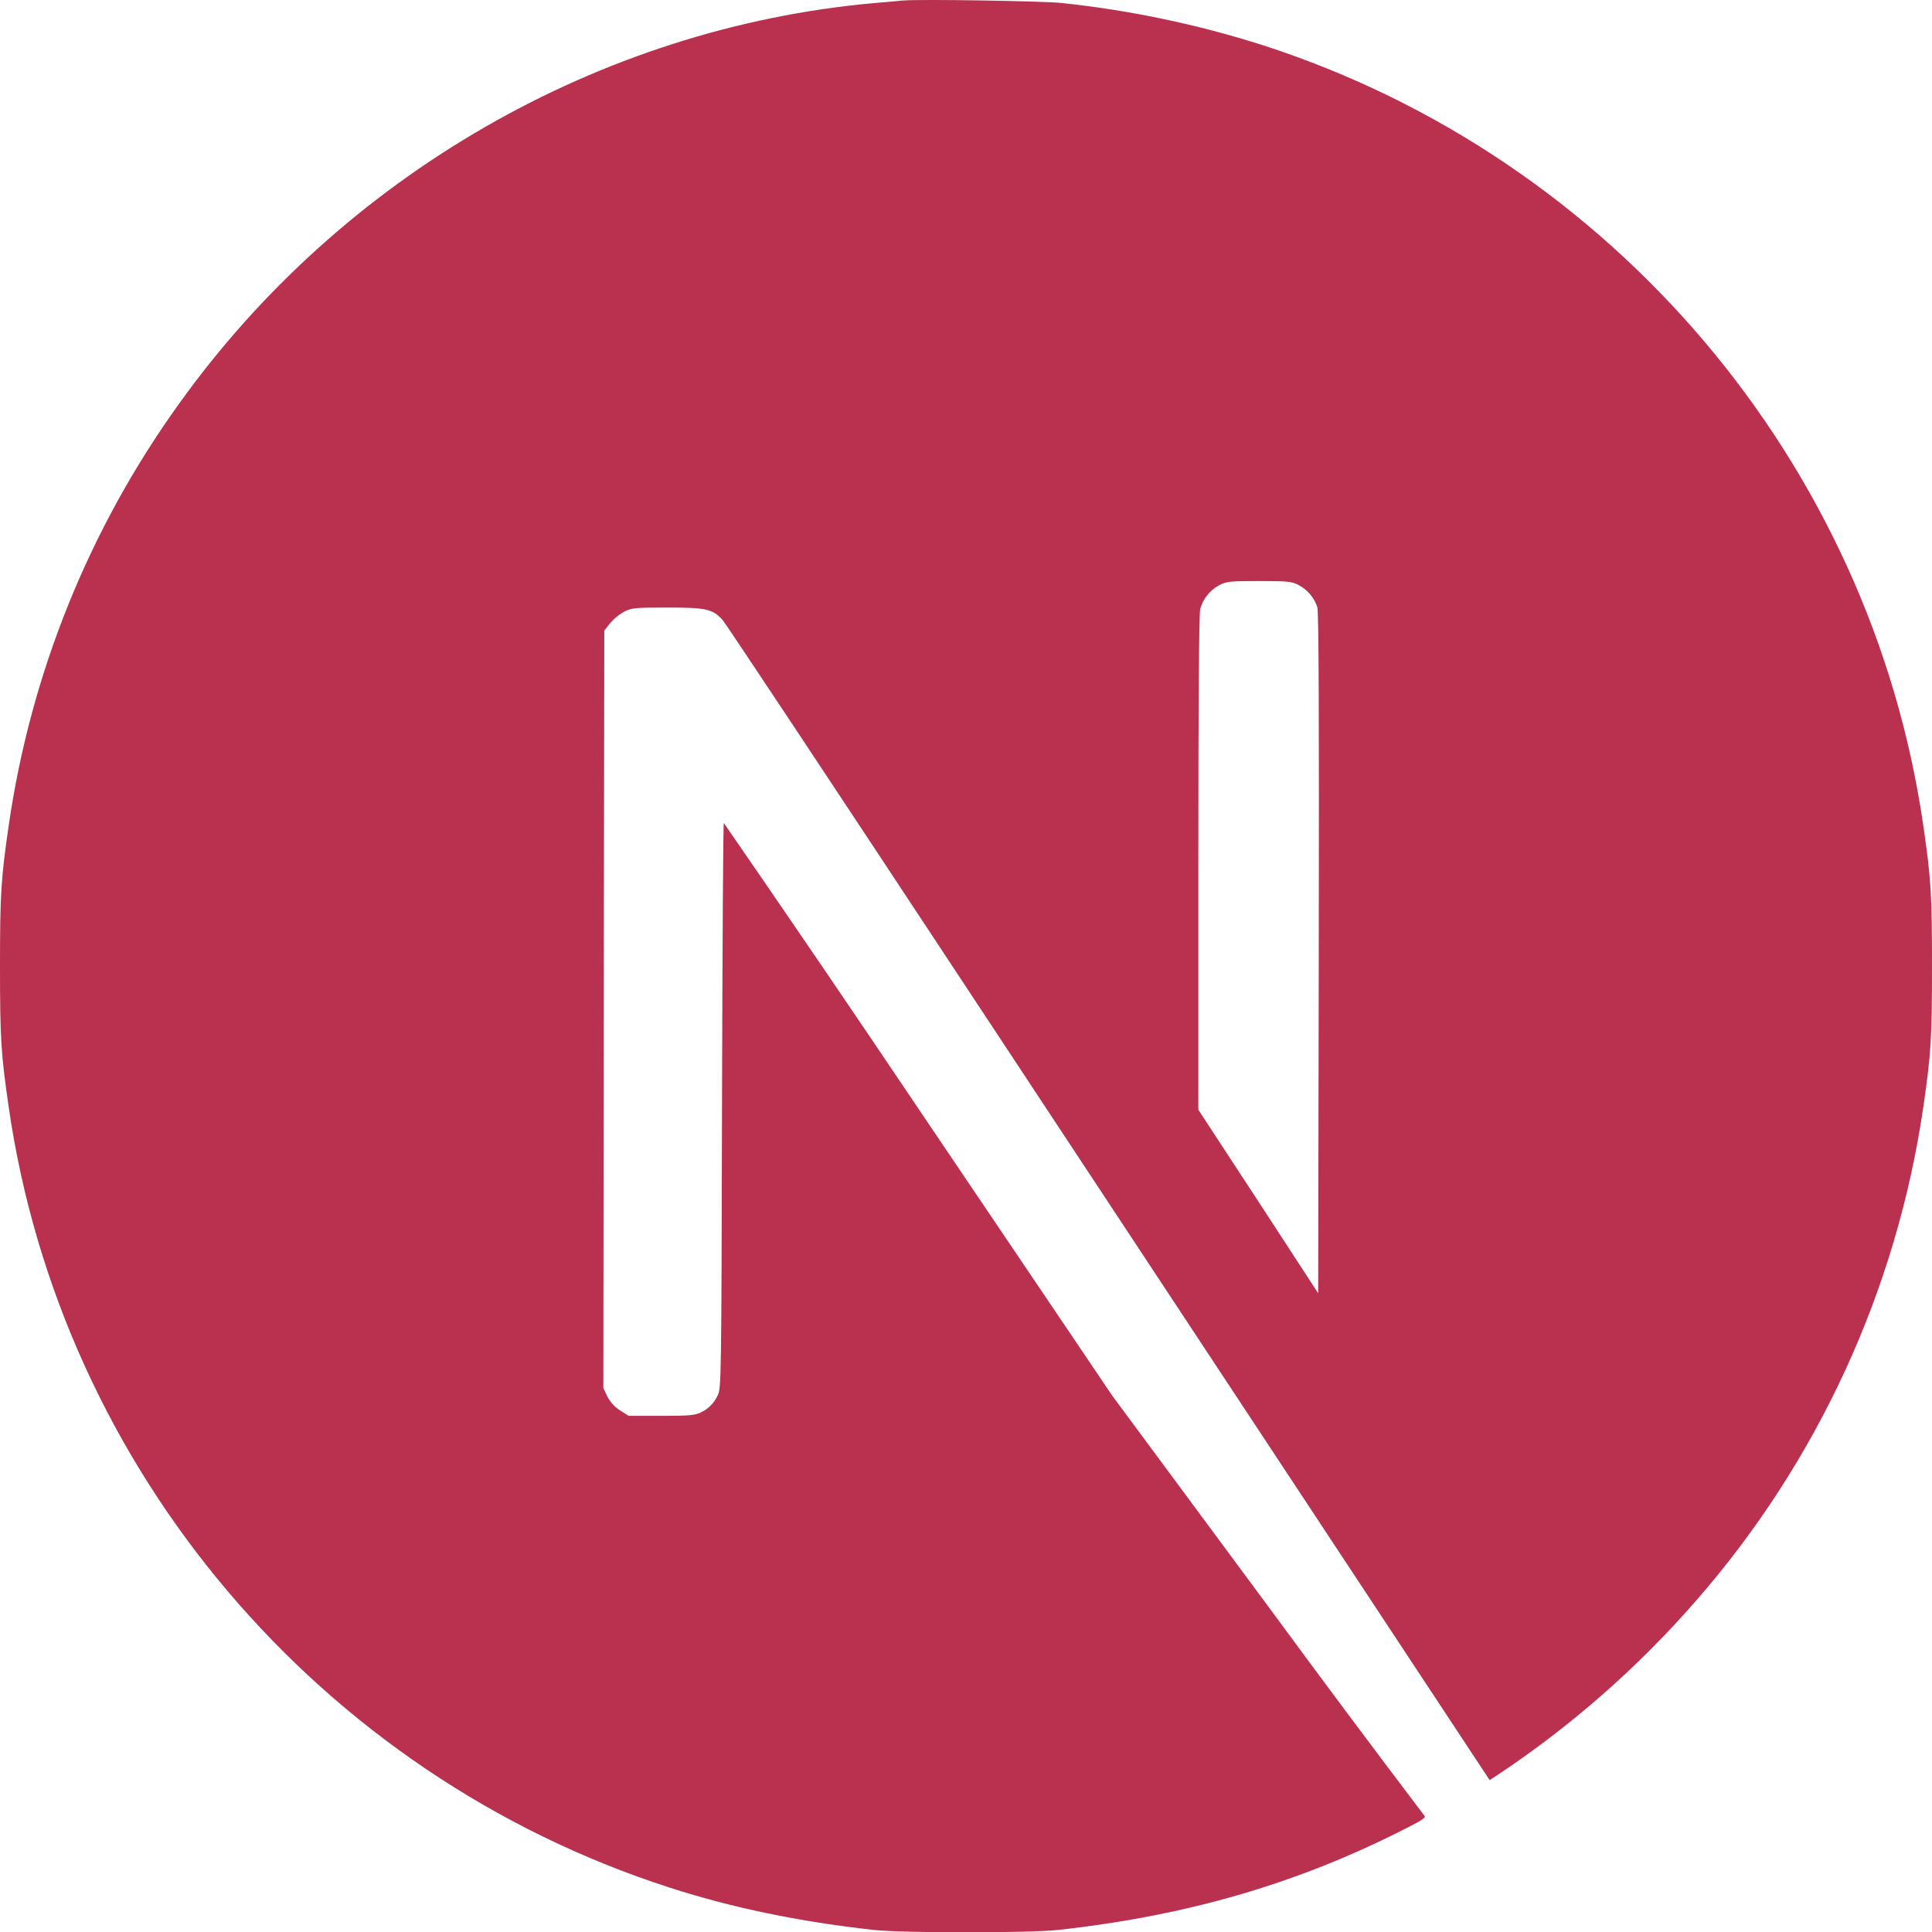 <svg width="80" height="80" viewBox="0 0 80 80" fill="#b9314f" xmlns="http://www.w3.org/2000/svg">
    <g clip-path="url(#clip0_1_335)">
        <path
            d="M37.38 0.02C37.207 0.037 36.66 0.093 36.167 0.13C24.807 1.157 14.167 7.287 7.42 16.71C3.694 21.883 1.272 27.878 0.36 34.187C0.04 36.387 0 37.033 0 40.013C0 42.993 0.04 43.643 0.36 45.84C2.533 60.863 13.227 73.483 27.723 78.16C30.32 78.997 33.057 79.567 36.167 79.913C37.38 80.047 42.62 80.047 43.833 79.913C49.203 79.317 53.757 77.987 58.243 75.697C58.933 75.347 59.067 75.25 58.973 75.173C56.779 72.279 54.606 69.368 52.457 66.44L46.06 57.797L38.047 45.933C35.38 41.965 32.689 38.014 29.973 34.08C29.943 34.07 29.913 39.34 29.897 45.78C29.873 57.047 29.863 57.5 29.723 57.767C29.587 58.078 29.343 58.33 29.037 58.477C28.787 58.603 28.57 58.627 27.387 58.627H26.033L25.673 58.4C25.451 58.259 25.27 58.061 25.15 57.827L24.983 57.477L25 41.797L25.023 26.11L25.267 25.803C25.43 25.612 25.627 25.45 25.847 25.327C26.167 25.17 26.29 25.157 27.647 25.157C29.24 25.157 29.507 25.217 29.92 25.67C30.037 25.797 34.377 32.337 39.57 40.21L55.35 64.117L61.683 73.71L62.007 73.5C65.055 71.474 67.818 69.049 70.223 66.29C75.264 60.521 78.533 53.421 79.64 45.84C79.96 43.64 80 42.993 80 40.013C80 37.033 79.96 36.387 79.64 34.187C77.467 19.167 66.773 6.543 52.277 1.867C49.567 1.005 46.777 0.421 43.95 0.123C43.197 0.043 38.03 -0.043 37.383 0.023L37.38 0.02ZM53.757 24.22C53.943 24.314 54.108 24.443 54.244 24.601C54.379 24.759 54.482 24.942 54.547 25.14C54.607 25.34 54.623 29.69 54.607 39.49L54.583 53.55L52.107 49.75L49.62 45.95V35.73C49.62 29.12 49.65 25.407 49.697 25.227C49.752 25.018 49.849 24.824 49.982 24.654C50.115 24.485 50.281 24.344 50.47 24.24C50.793 24.073 50.91 24.06 52.137 24.06C53.293 24.06 53.497 24.077 53.757 24.217V24.22Z"
            fill="#b9314f" />
    </g>
    <defs>
        <clipPath id="clip0_1_335">
            <rect width="80" height="80" fill="white" />
        </clipPath>
    </defs>
</svg>
